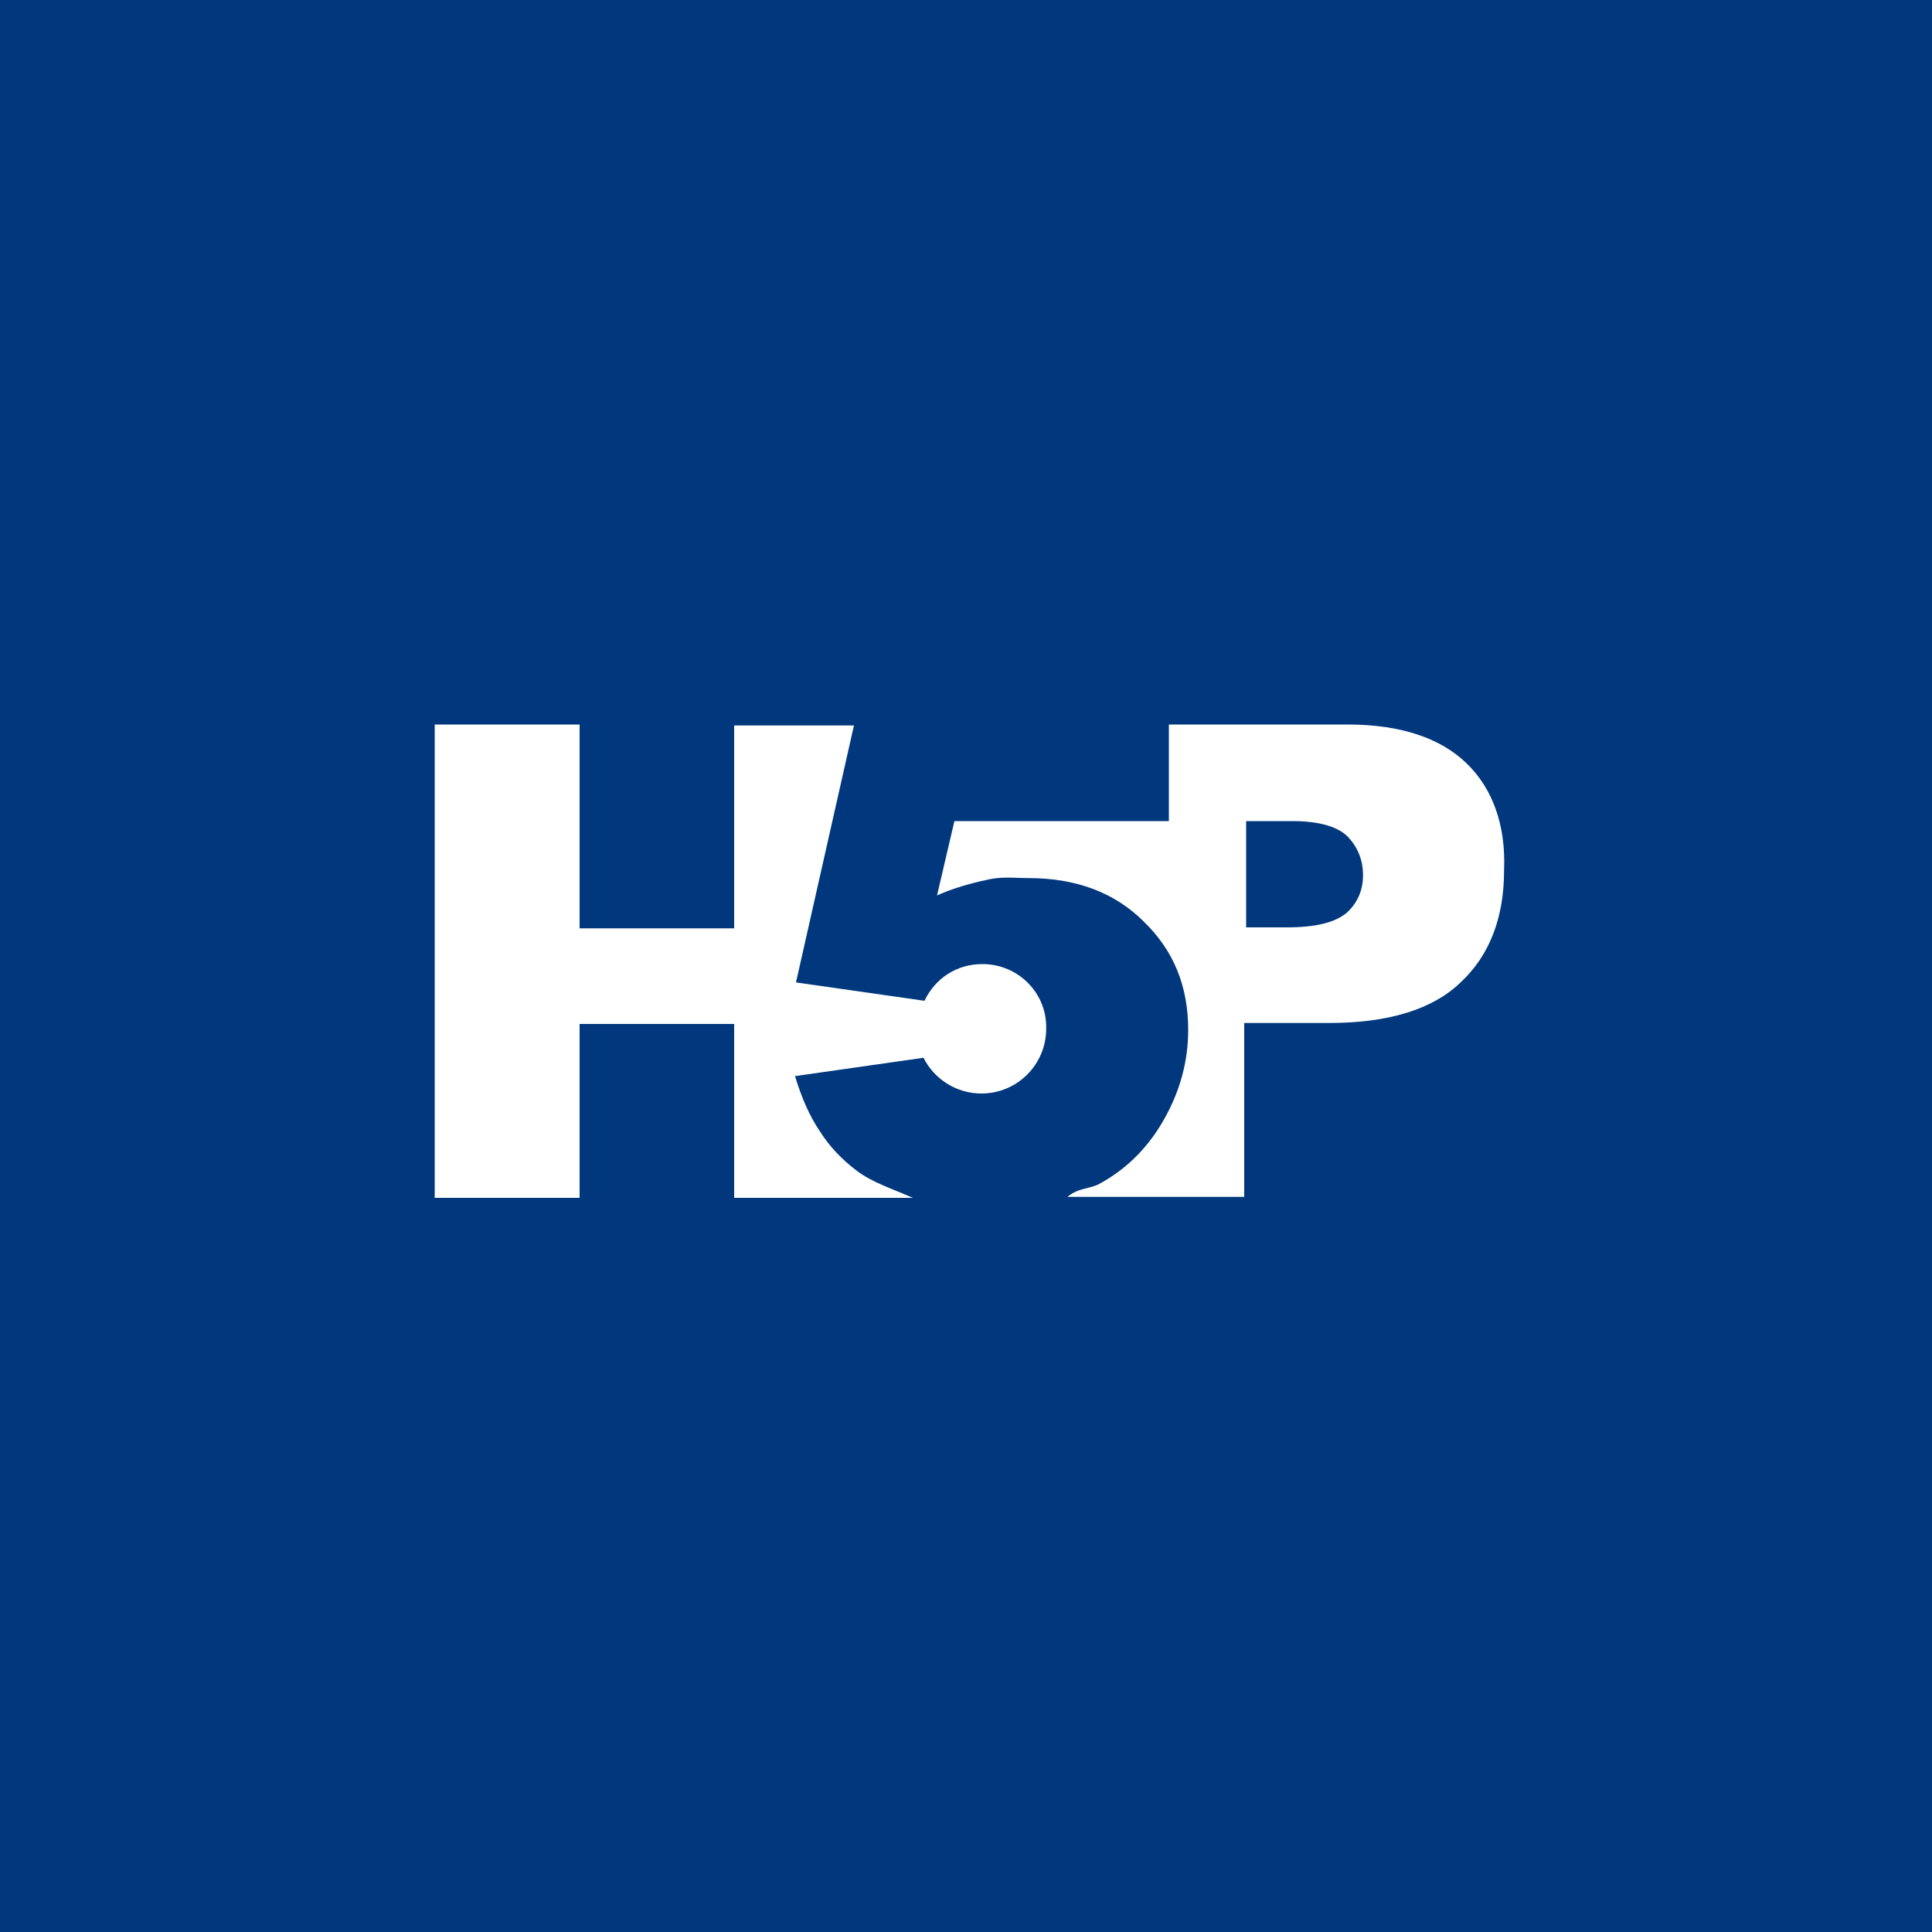 <?xml version="1.0" encoding="UTF-8" standalone="no"?>
<!-- Generator: Adobe Illustrator 17.1.0, SVG Export Plug-In . SVG Version: 6.00 Build 0)  -->

<svg
   xmlns:dc="http://purl.org/dc/elements/1.1/"
   xmlns:cc="http://creativecommons.org/ns#"
   xmlns:rdf="http://www.w3.org/1999/02/22-rdf-syntax-ns#"
   xmlns:svg="http://www.w3.org/2000/svg"
   xmlns="http://www.w3.org/2000/svg"
   xmlns:sodipodi="http://sodipodi.sourceforge.net/DTD/sodipodi-0.dtd"
   xmlns:inkscape="http://www.inkscape.org/namespaces/inkscape"
   version="1.1"
   id="Layer_1"
   x="0px"
   y="0px"
   viewBox="0 0 32 32"
   enable-background="new 0 0 200 200"
   xml:space="preserve"
   sodipodi:docname="icon_xhfp_s.svg"
   width="32"
   height="32"
   inkscape:version="0.92.3 (2405546, 2018-03-11)"><rect x="0" y="0" width="32" height="32" fill="#808080" stroke="none"/><defs
   id="defs15" /><sodipodi:namedview
   pagecolor="#ffffff"
   bordercolor="#6B6B6B"
   borderopacity="1"
   objecttolerance="10"
   gridtolerance="10"
   guidetolerance="10"
   inkscape:pageopacity="0"
   inkscape:pageshadow="2"
   inkscape:window-width="1238"
   inkscape:window-height="715"
   id="namedview13"
   showgrid="false"
   inkscape:zoom="13.350176"
   inkscape:cx="31.085324"
   inkscape:cy="34.173125"
   inkscape:window-x="467"
   inkscape:window-y="251"
   inkscape:window-maximized="0"
   inkscape:current-layer="Layer_1" />
<g
   id="g10"
   transform="scale(0.16)">
	<rect
   width="200"
   height="200"
   id="rect2"
   x="0"
   y="0"
   style="fill:#00377D" />
	<g
   id="g8">
		<path
   d="M 151.8,79 C 149.1,76.4 145,75 139.5,75 H 124.9 121 V 85 H 98.8 L 97,92.7 c 1.5,-0.7 3.6,-1.3 5.1,-1.6 1.5,-0.4 2.9,-0.2 4.4,-0.2 4.9,0 8.9,1.5 11.9,4.5 3.1,3 4.6,6.7 4.6,11.2 0,3.2 -0.8,6.2 -2.4,9.1 -1.6,2.9 -3.8,5.2 -6.7,6.8 -1,0.6 -2.2,0.4 -3.4,1.4 h 14.2 4.1 v -18 h 8.8 c 6.1,0 10.7,-1.4 13.6,-4.2 3,-2.8 4.5,-6.7 4.5,-11.6 0.2,-4.7 -1.2,-8.5 -3.9,-11.1 z m -12.4,15.5 c -1.2,1 -3.2,1.5 -6.2,1.5 H 129 V 85 h 4.8 c 2.8,0 4.8,0.6 5.8,1.7 1,1.1 1.5,2.4 1.5,3.9 0,1.6 -0.6,2.9 -1.7,3.9 z"
   id="path4"
   inkscape:connector-curvature="0"
   style="fill:#ffffff" />
		<path
   d="m 101.7,99.8 c -2.7,0 -4.9,1.5 -6,3.8 l -13.3,-1.9 6,-26.6 H 80.5 76 v 21 H 60 V 75 H 45 v 49 h 15 v -18 h 16 v 18 h 4.4 14.1 c -2.3,-1 -4.2,-1.6 -5.8,-2.8 -1.6,-1.2 -2.9,-2.6 -3.9,-4.2 -1,-1.5 -1.8,-3.3 -2.5,-5.6 l 13.3,-1.9 c 1.1,2.2 3.4,3.7 6,3.7 3.7,0 6.7,-3 6.7,-6.7 0.1,-3.7 -2.9,-6.7 -6.6,-6.7 z"
   id="path6"
   inkscape:connector-curvature="0"
   style="fill:#ffffff" />
	</g>
</g>
</svg>